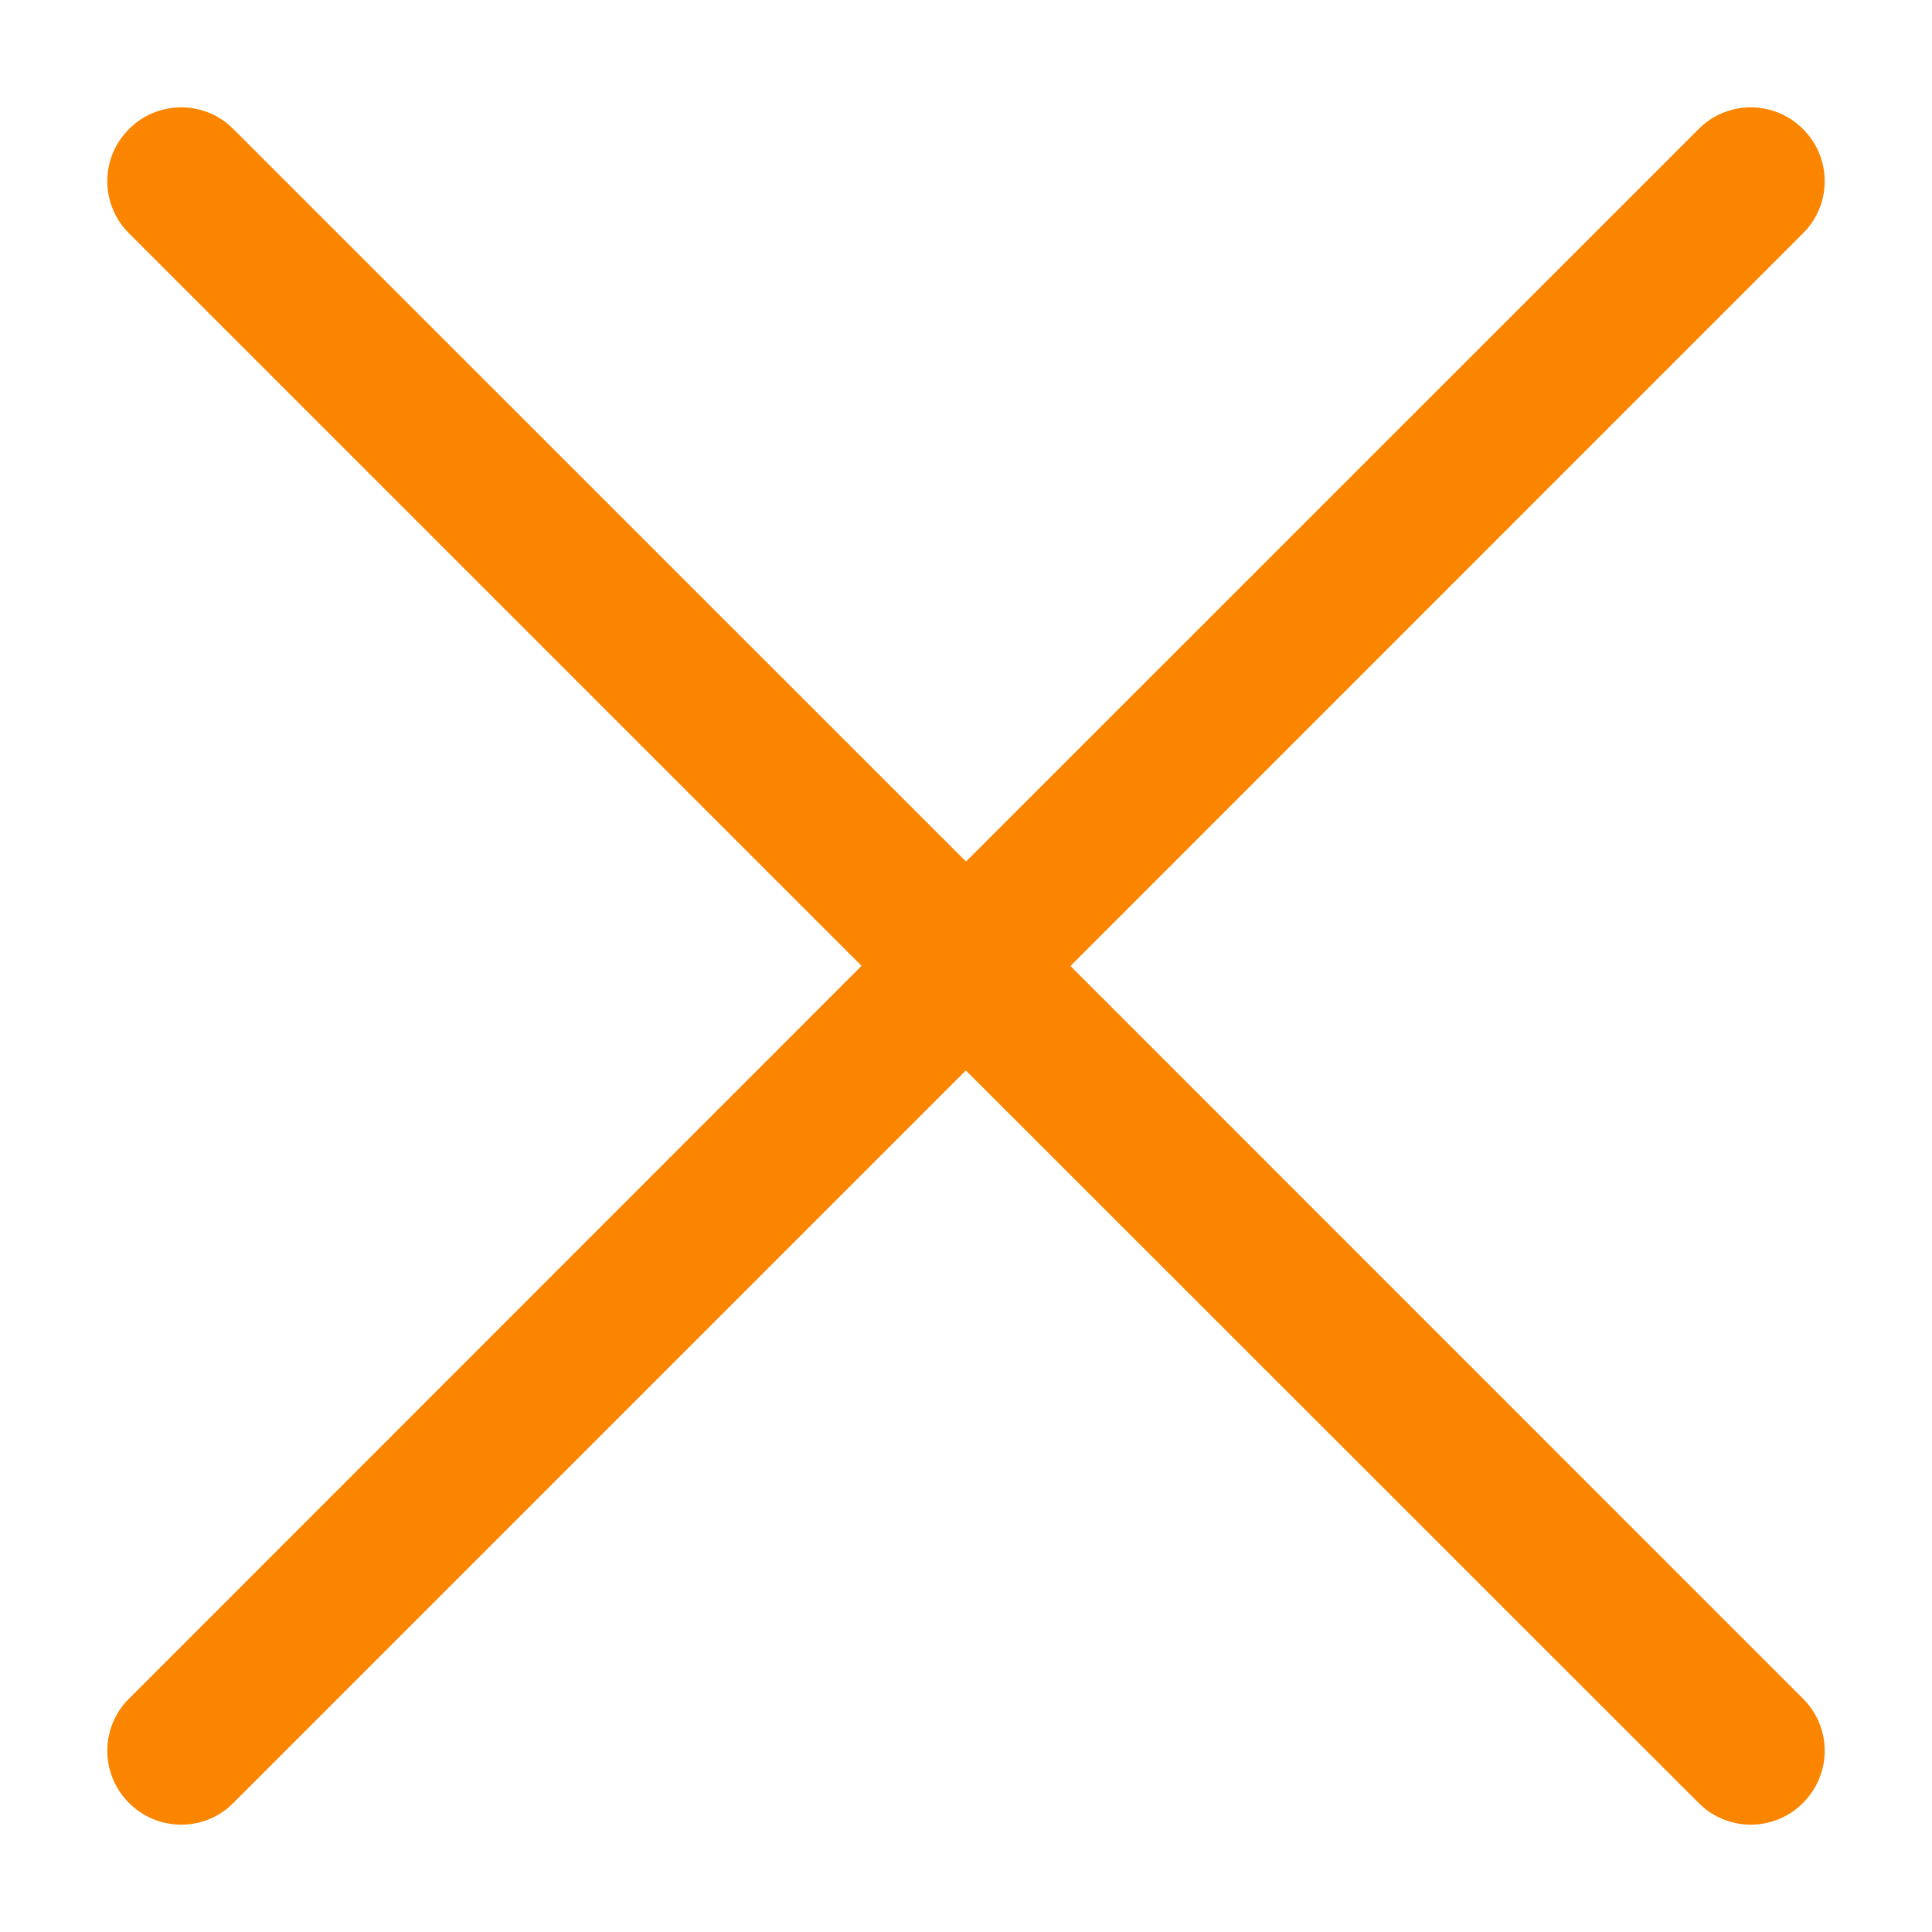 <?xml version="1.0" encoding="UTF-8"?>
<svg width="14px" height="14px" viewBox="0 0 14 14" version="1.1" xmlns="http://www.w3.org/2000/svg" xmlns:xlink="http://www.w3.org/1999/xlink">
    <!-- Generator: Sketch 53.2 (72643) - https://sketchapp.com -->
    <title>close-orange</title>
    <desc>Created with Sketch.</desc>
    <g id="Page-1" stroke="none" stroke-width="1" fill="none" fill-rule="evenodd">
        <g id="close-orange" transform="translate(-1, -1)" fill-rule="nonzero">
            <polygon id="Path" fill-opacity="0" fill="#D8D8D8" points="0 0 16 0 16 16 0 16"></polygon>
            <path d="M13.347,1.9 C13.557,1.726 13.869,1.738 14.065,1.935 C14.275,2.144 14.275,2.482 14.065,2.691 L8.757,8 L14.065,13.309 C14.275,13.518 14.275,13.856 14.065,14.065 C13.869,14.262 13.557,14.274 13.347,14.1 L13.309,14.065 L7.999,8.757 L2.691,14.065 L2.653,14.1 C2.443,14.274 2.131,14.262 1.935,14.065 C1.725,13.856 1.725,13.518 1.935,13.309 L7.243,7.999 L1.935,2.691 C1.725,2.482 1.725,2.144 1.935,1.935 C2.131,1.738 2.443,1.726 2.653,1.9 L2.691,1.935 L8,7.243 L13.309,1.935 L13.347,1.9 Z" id="Path" fill="#FC8500"></path>
        </g>
    </g>
</svg>